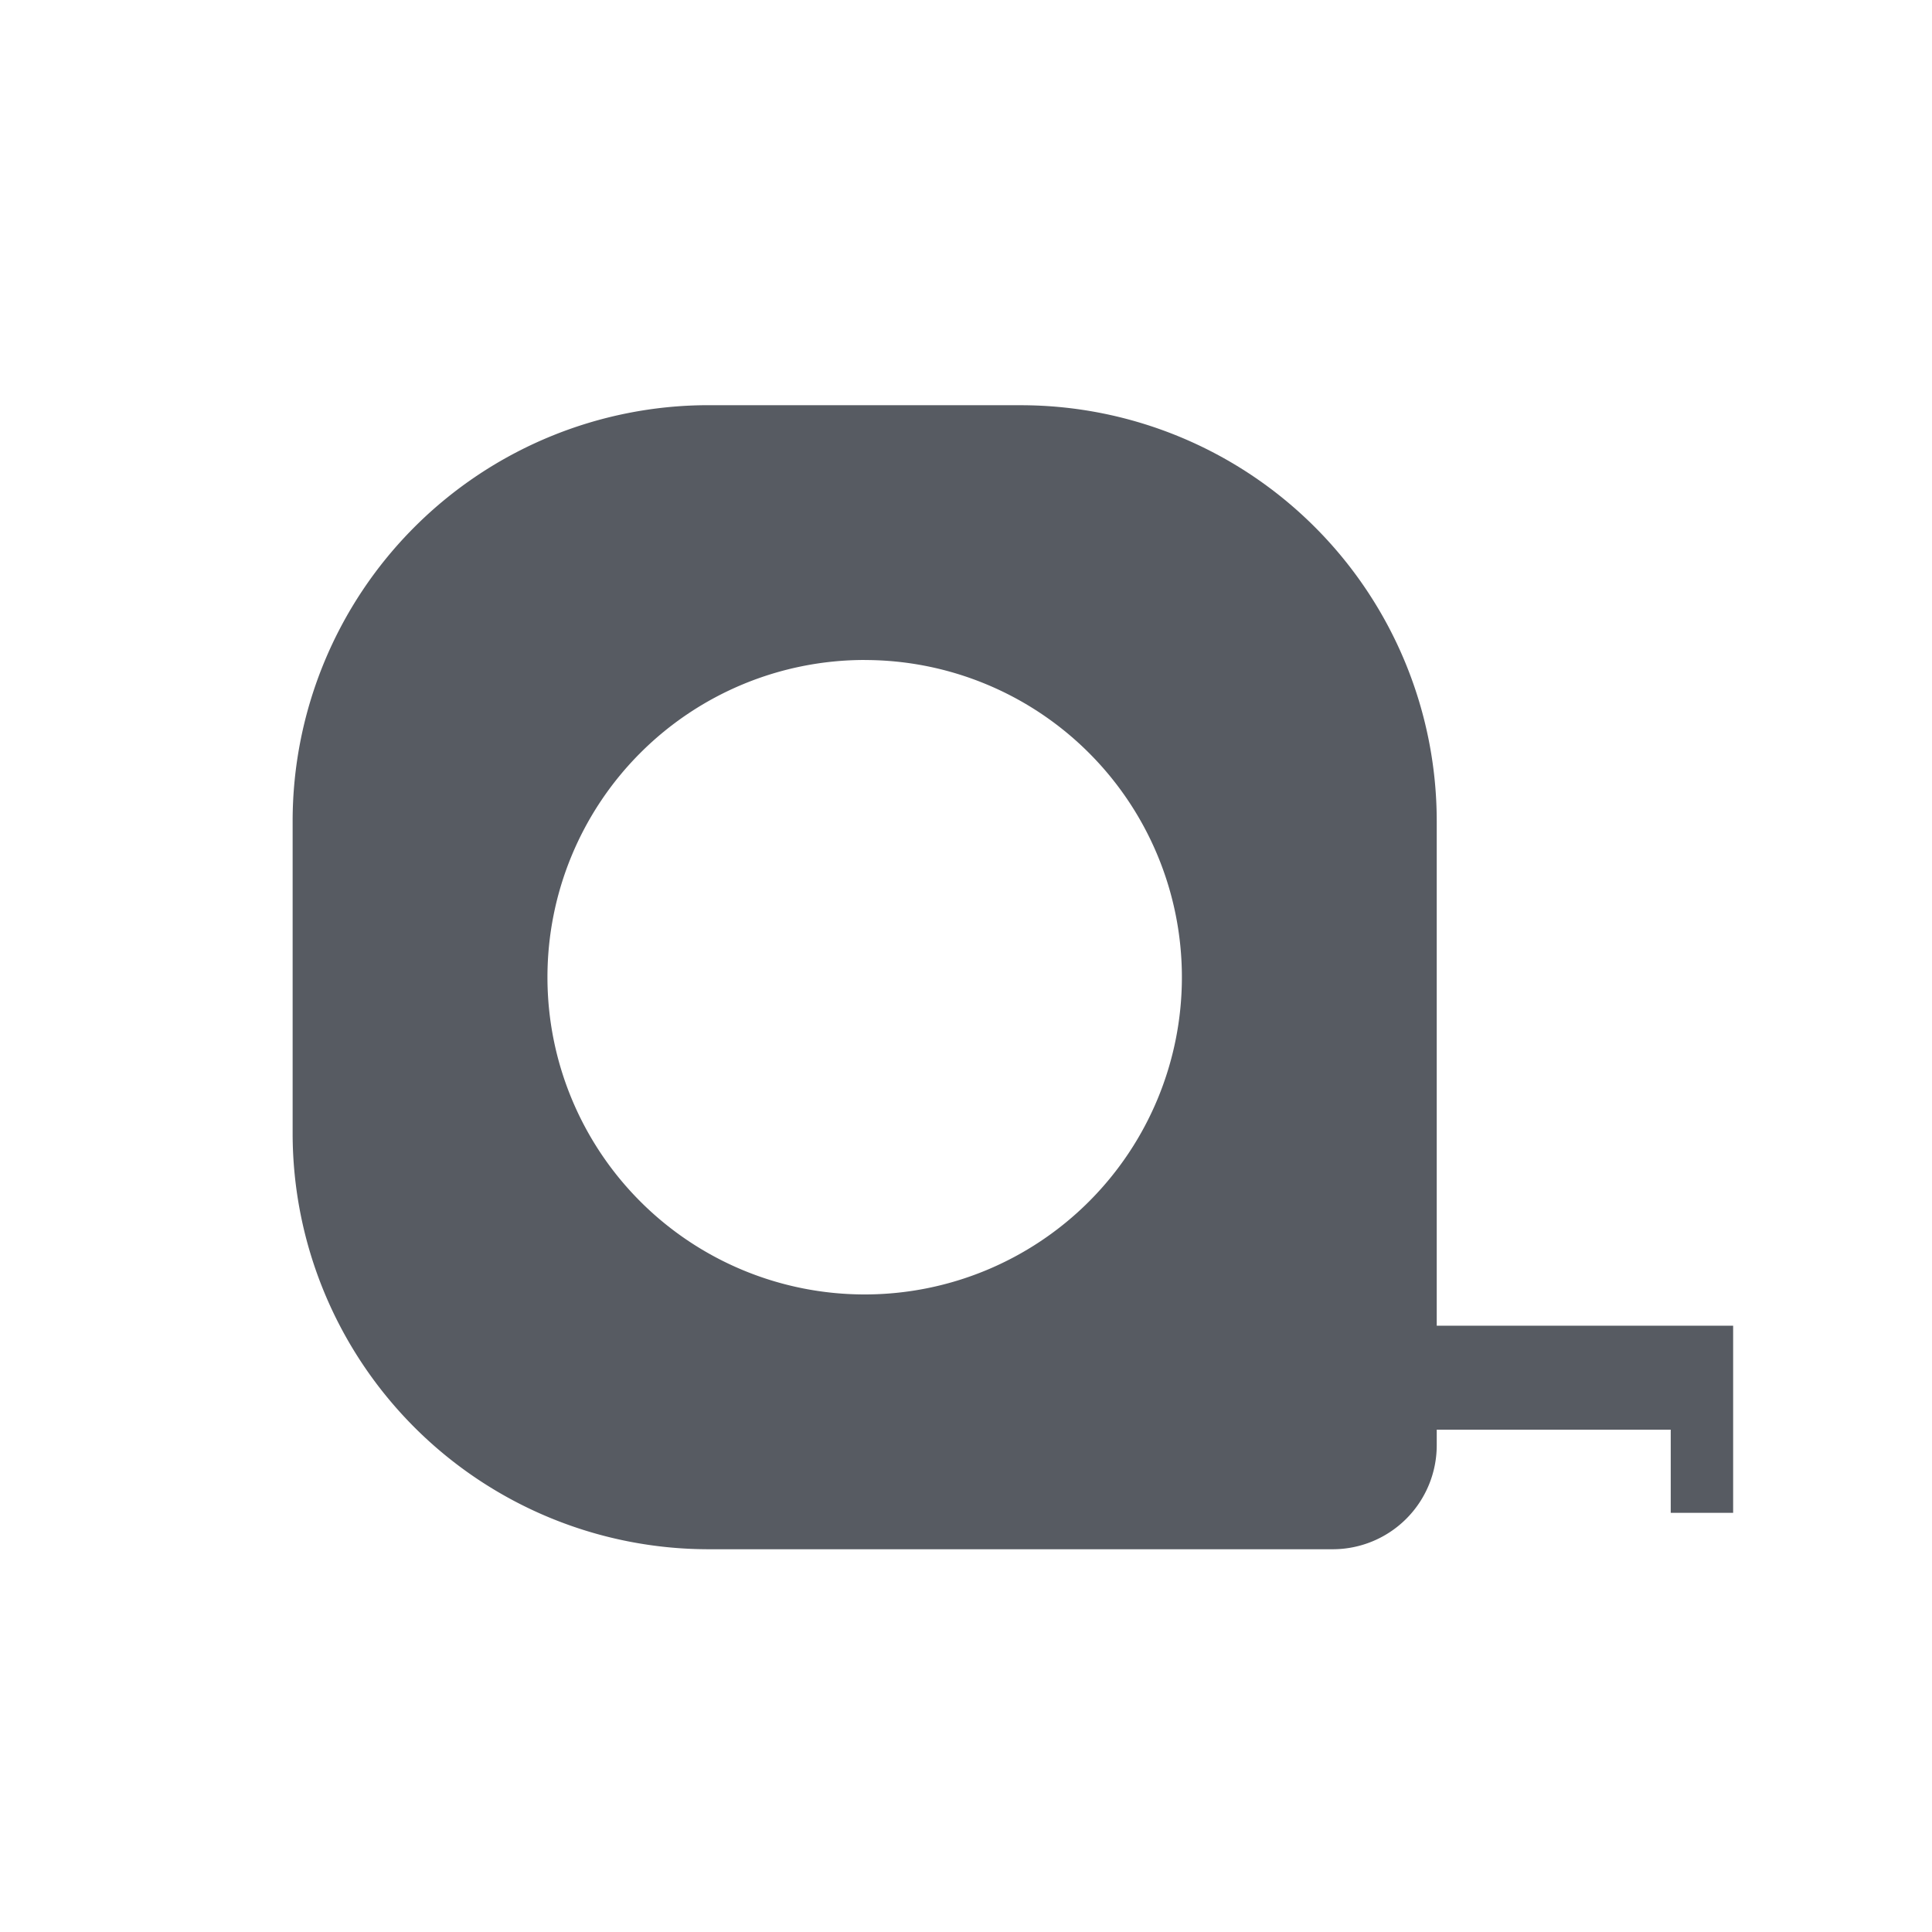 <svg width="43" height="43" viewBox="0 0 43 43" xmlns="http://www.w3.org/2000/svg">
    <g fill="#575B62" fill-rule="nonzero">
        <path d="M38.574 29.505v4.166h-1.389V31.82h-6.134v-2.314h7.523z"/>
        <path d="M22.718 9.019a9.26 9.26 0 0 1 9.259 9.259v13.889a2.315 2.315 0 0 1-2.315 2.314H15.773a9.26 9.26 0 0 1-9.26-9.259v-6.944a9.26 9.26 0 0 1 9.26-9.26h6.945zm-3.473 5.67a7.06 7.06 0 1 0 0 14.121 7.06 7.06 0 0 0 0-14.12z"/>
    </g>
</svg>
